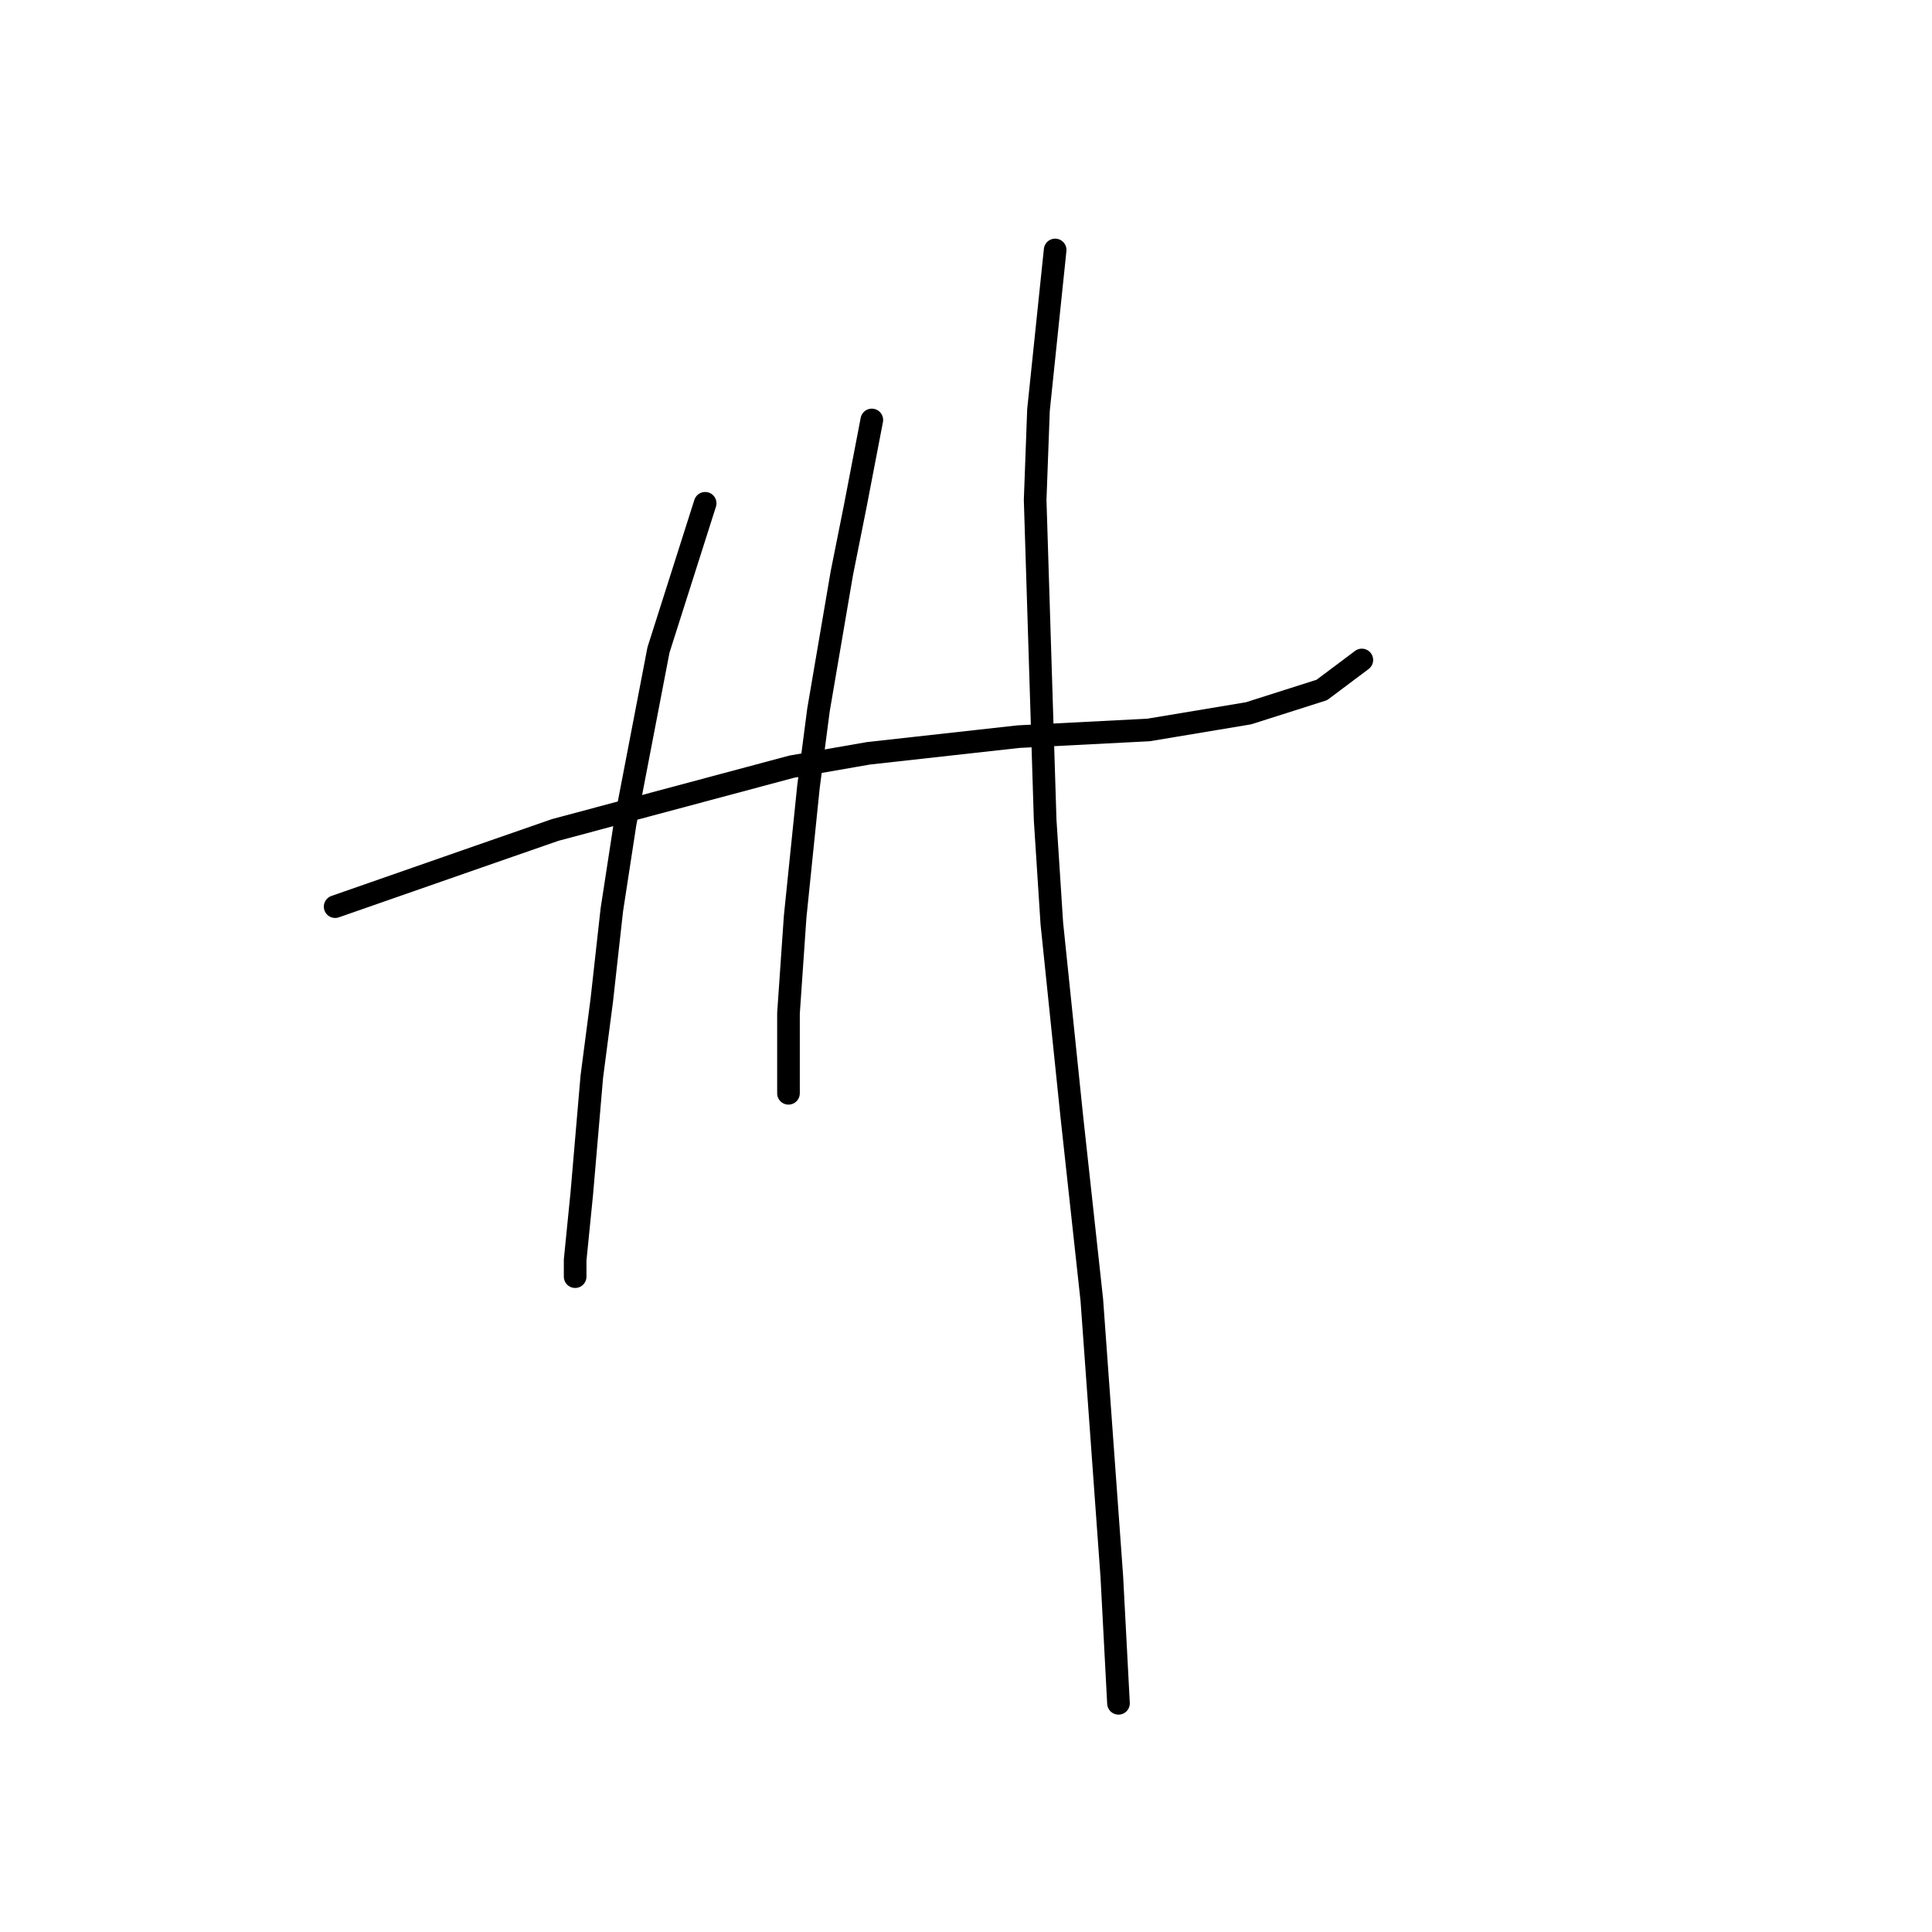 <?xml version="1.0" standalone="no"?>
    <svg width="256" height="256" xmlns="http://www.w3.org/2000/svg" version="1.1">
    <polyline stroke="black" stroke-width="3" stroke-linecap="round" fill="transparent" stroke-linejoin="round" points="44.408 120.135 63.401 113.509 73.56 109.976 104.92 101.584 115.079 99.817 134.955 97.609 152.181 96.725 165.431 94.517 175.148 91.425 180.449 87.45 180.449 87.45 " />
        <polyline stroke="black" stroke-width="3" stroke-linecap="round" fill="transparent" stroke-linejoin="round" points="93.436 66.69 87.252 86.125 82.835 109.092 81.069 120.576 79.743 132.502 78.418 142.661 77.093 158.12 76.21 166.954 76.21 169.162 76.21 169.162 " />
        <polyline stroke="black" stroke-width="3" stroke-linecap="round" fill="transparent" stroke-linejoin="round" points="115.52 55.648 113.312 67.132 111.545 75.966 108.453 94.075 107.128 104.234 105.362 121.46 104.478 134.269 104.478 142.219 104.478 144.869 104.478 144.869 " />
        <polyline stroke="black" stroke-width="3" stroke-linecap="round" fill="transparent" stroke-linejoin="round" points="139.813 33.122 137.605 54.323 137.163 66.249 138.488 108.651 139.372 122.343 142.022 147.961 144.672 172.254 147.322 208.914 148.205 225.698 148.205 225.698 " />
        </svg>